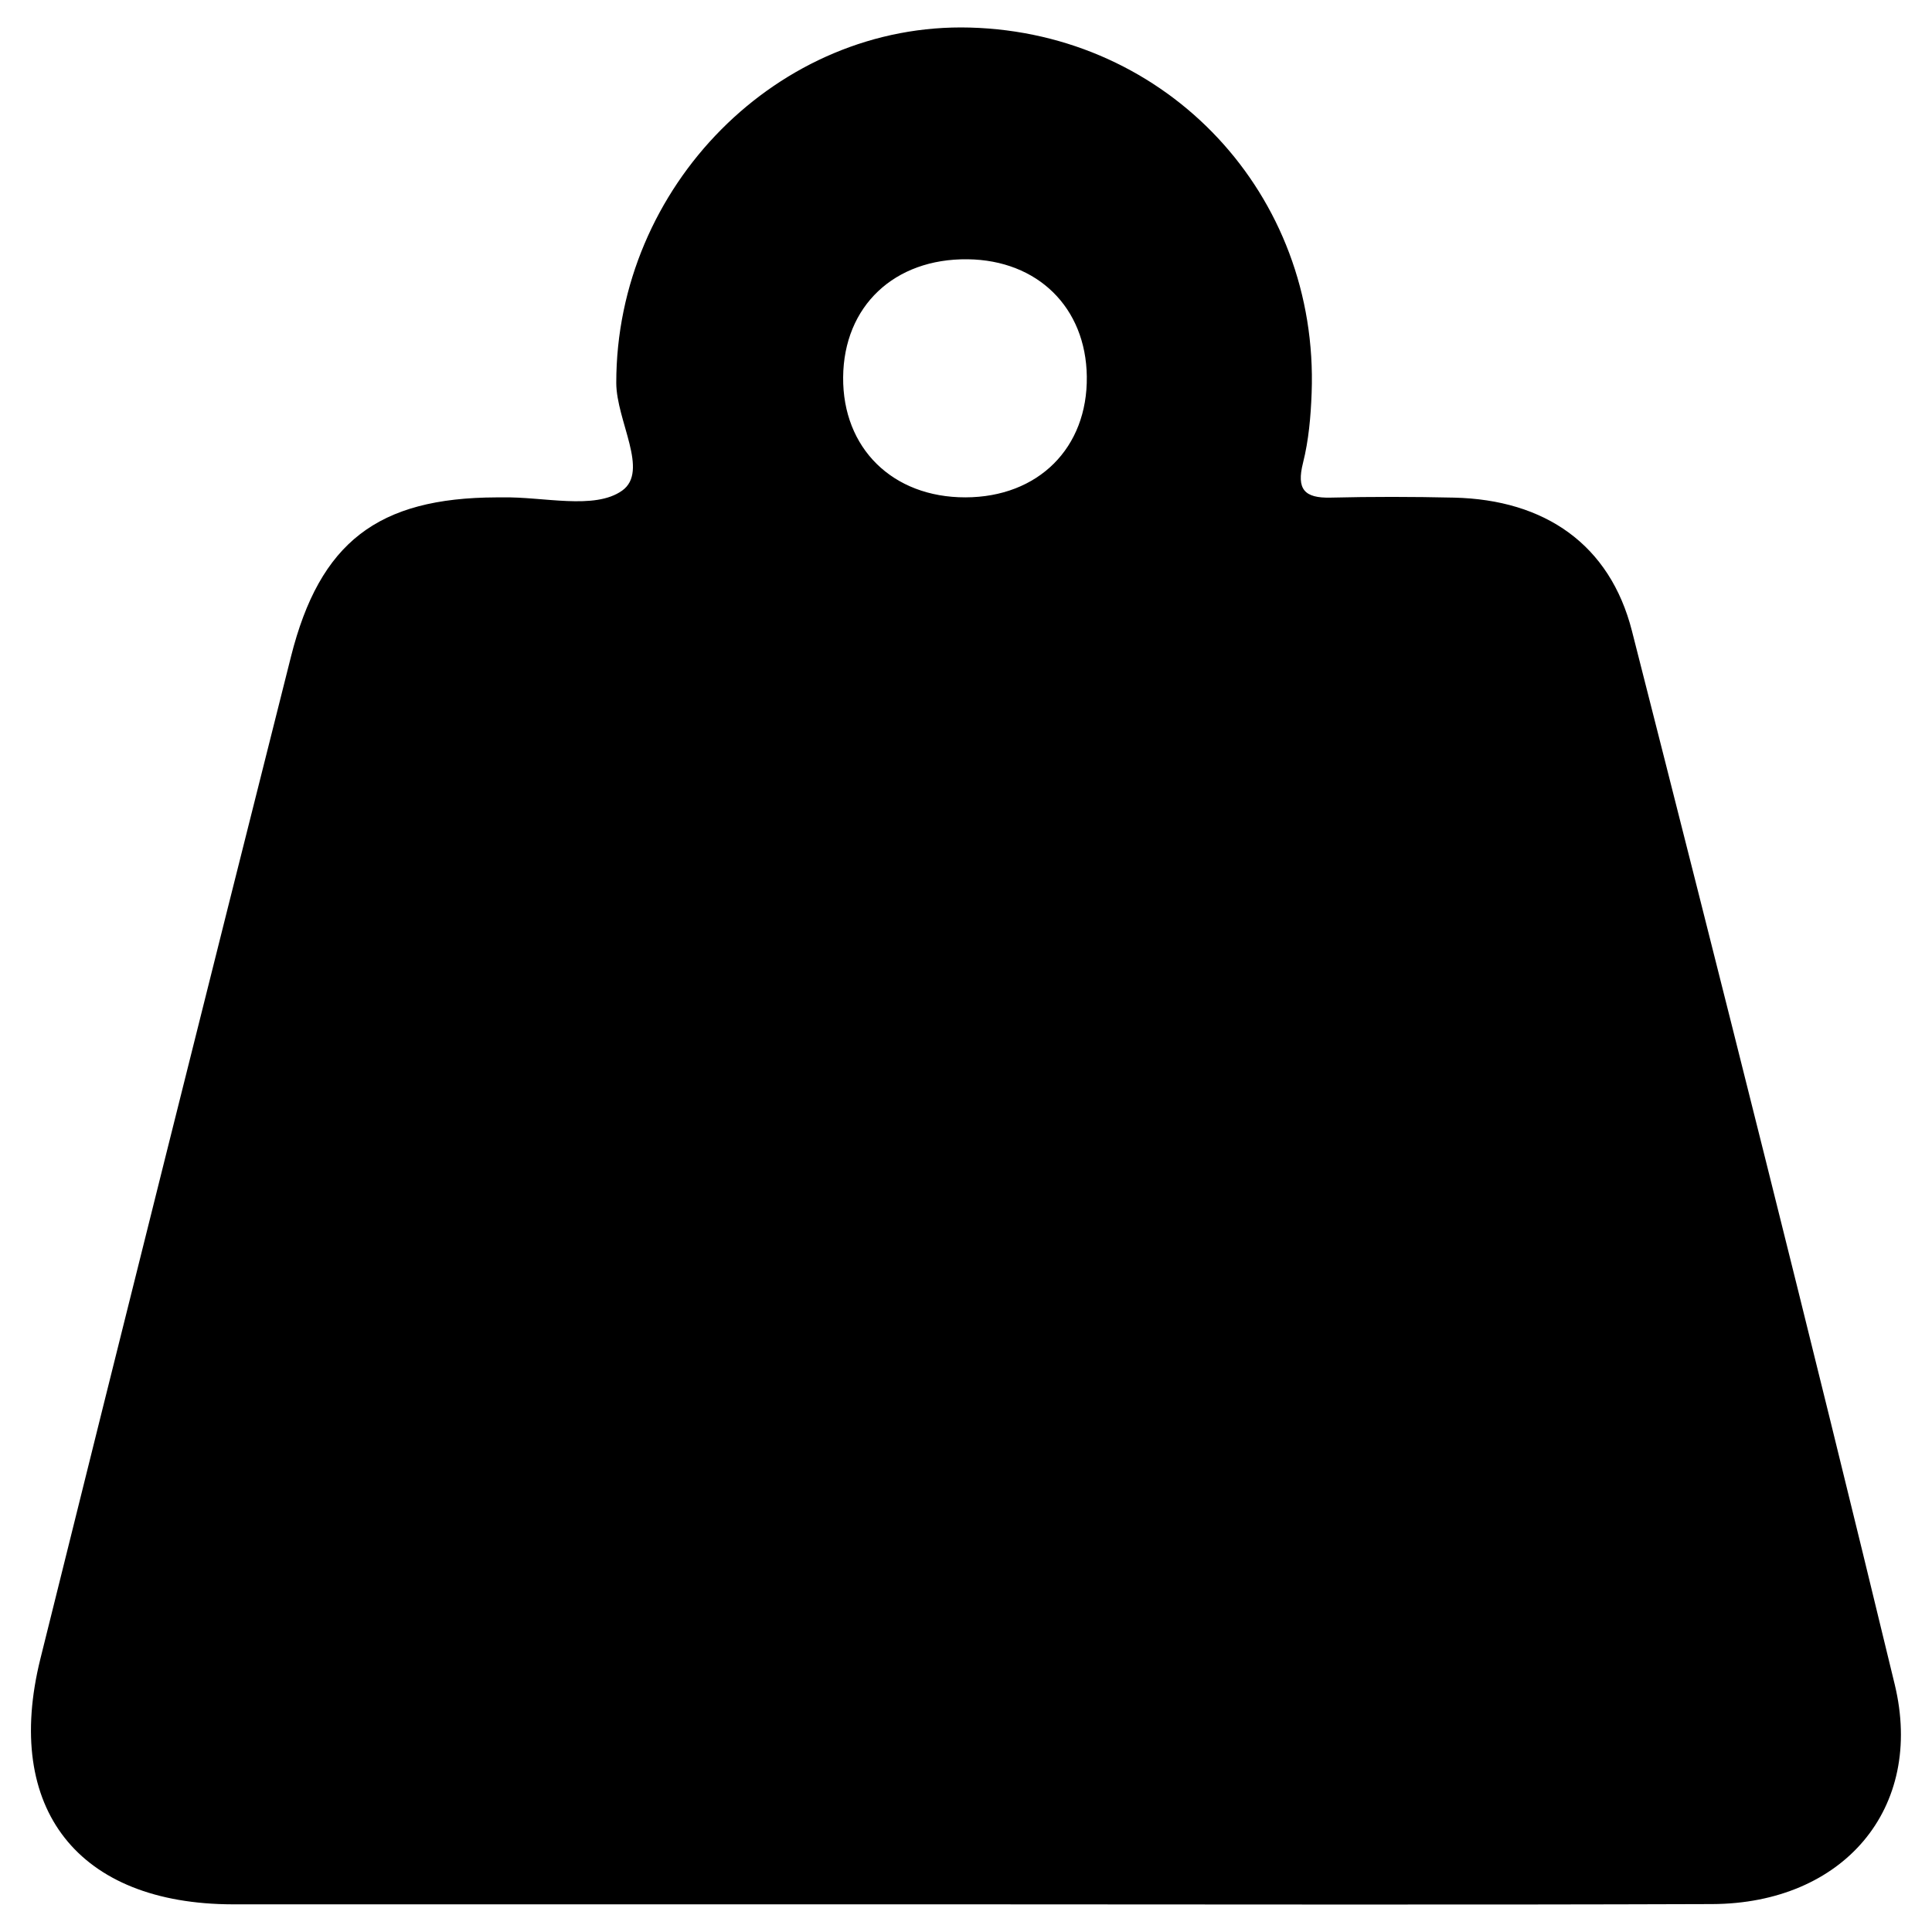 <svg id="Слой_1" data-name="Слой 1" xmlns="http://www.w3.org/2000/svg" viewBox="0 0 1000 1000"><path d="M497.33,985.68q-188.38,0-376.78,0C40.48,985.57,1.6,936.33,20.91,858.56q64.41-259.45,129.7-518.69c14.92-59.31,45-82.21,106.33-82.42,1,0,2,0,3,0,21.21-.46,47.84,6.67,62.1-3.52,14.09-10.07-3-36.09-3.06-55.71-.08-101.66,83.81-186.7,183.12-183.95,102.35,2.82,180.65,86.46,176.8,189.21-.45,12.09-1.52,24.42-4.46,36.09-3.45,13.68.66,18.32,14.27,18,21.26-.52,42.55-.48,63.81,0,47.18,1.05,80.79,24.31,92.17,69,46.21,181.53,92,363.17,136,545.23,15.57,64.38-26.74,113.49-94.48,113.75C756.63,986,627,985.68,497.33,985.68Zm2.38-728.25c37.69-.07,63.31-25.58,62.82-62.57-.47-35.69-25.43-60.23-61.69-60.66-38-.45-64.12,24.31-64.43,61.05S462,257.49,499.71,257.43Z"/></svg>
